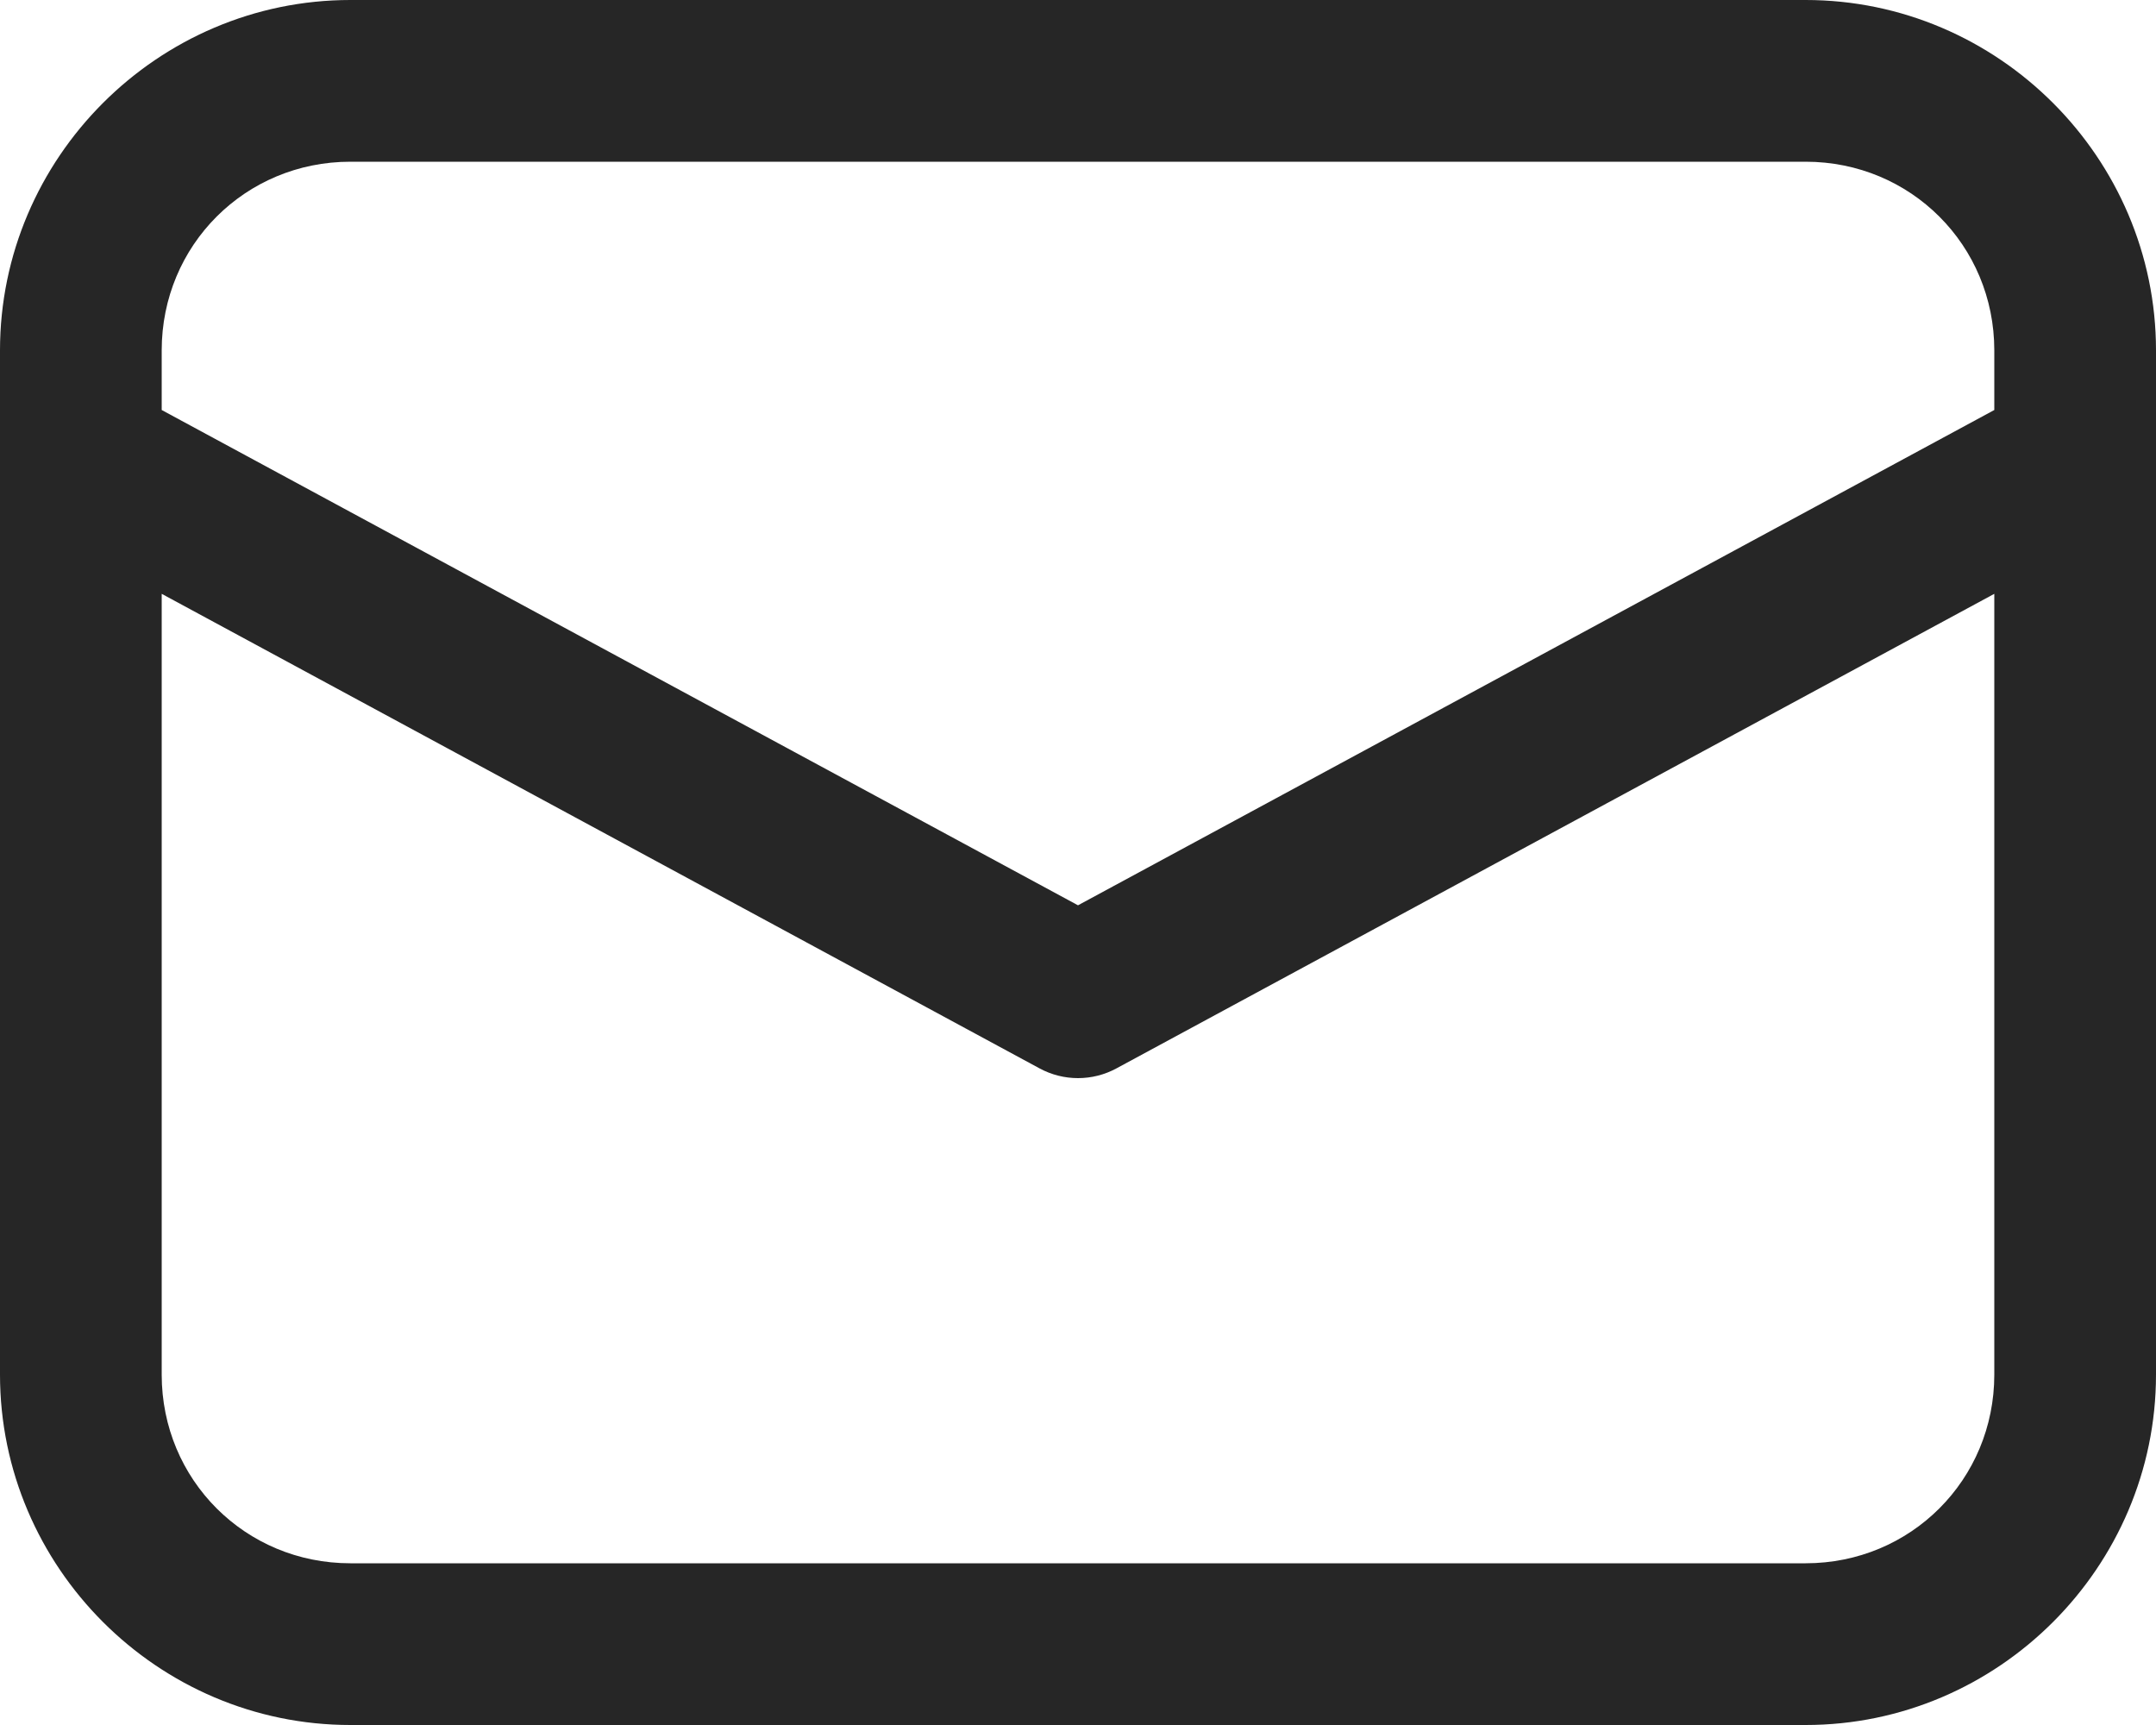 <svg width="20" height="16" viewBox="0 0 20 16" fill="none" xmlns="http://www.w3.org/2000/svg">
<path d="M3.25 0C1.464 0 0 1.464 0 3.25V12.75C0 14.536 1.464 16 3.25 16H16.75C18.536 16 20 14.536 20 12.75V3.25C20 1.464 18.536 0 16.75 0H3.25ZM3.25 1.5H16.75C17.725 1.5 18.5 2.275 18.5 3.25V3.803L10 8.397L1.5 3.803V3.25C1.5 2.275 2.275 1.5 3.25 1.5ZM1.5 5.508L9.644 9.91C9.753 9.969 9.876 10 10 10C10.124 10 10.247 9.969 10.356 9.91L18.5 5.508V12.75C18.5 13.725 17.725 14.5 16.75 14.5H3.25C2.275 14.5 1.5 13.725 1.5 12.75V5.508Z" fill="#262626"/>
</svg>
